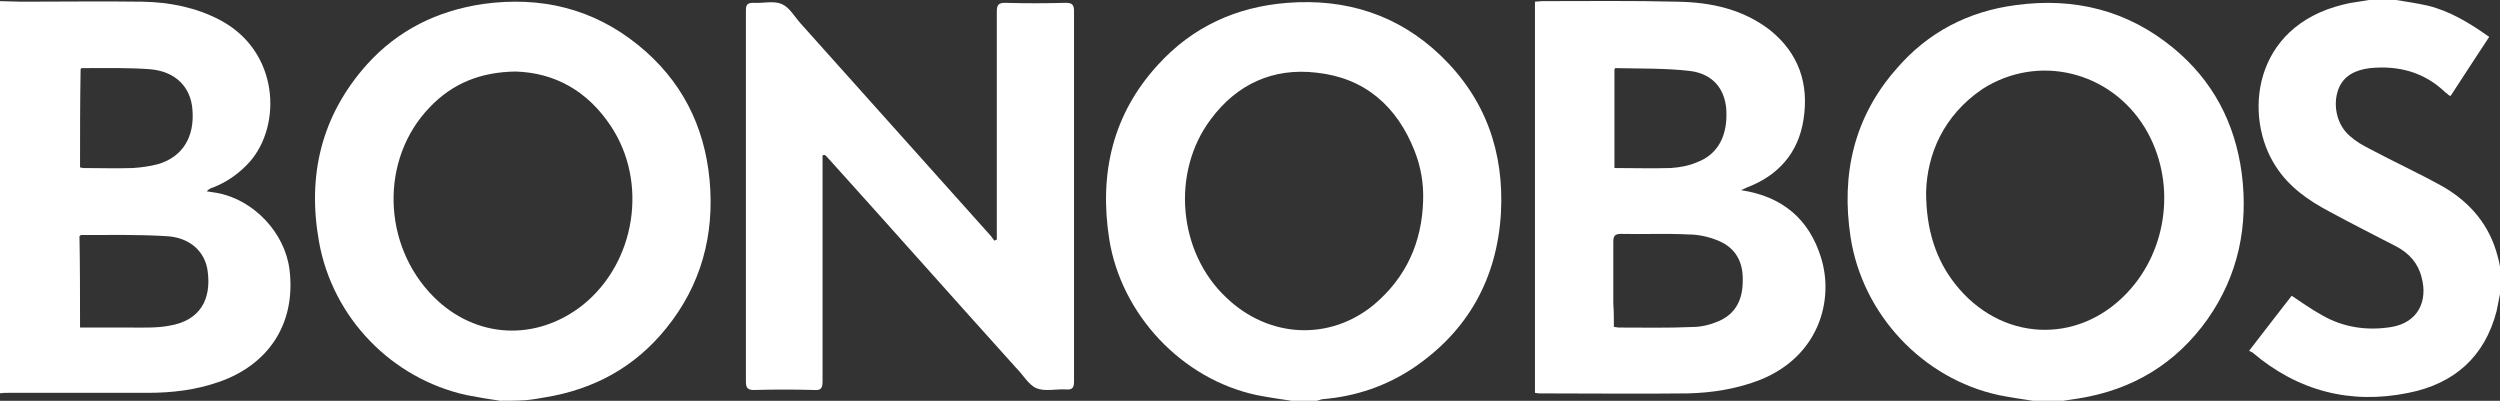 <?xml version="1.0" encoding="utf-8"?>
<!-- Generator: Adobe Illustrator 22.1.0, SVG Export Plug-In . SVG Version: 6.00 Build 0)  -->
<svg version="1.1" id="Layer_1" xmlns="http://www.w3.org/2000/svg" xmlns:xlink="http://www.w3.org/1999/xlink" x="0px" y="0px"
	 viewBox="0 0 440.4 70.6" style="enable-background:new 0 0 440.4 70.6;" xml:space="preserve">
<rect x="0" y="0" width="440.4" height="70.6" fill="#333333" stroke="none"/>
<style type="text/css">
	.st0{fill:#FFFFFF;}
</style>
<path class="st0" d="M0,0.2c1.2,0,2.5,0.1,3.7,0.1c7.2,0,14.3-0.1,21.5,0c4.7,0.1,9.3,1,13.5,3.2c10.5,5.5,11,18.5,5.3,25
	c-1.8,2-3.9,3.5-6.4,4.5c-0.4,0.1-0.8,0.3-1.2,0.7c0.6,0.1,1.3,0.2,1.9,0.3c6.4,1.2,11.9,7,12.7,13.5c1.2,9.8-4,16.9-12.5,19.8
	c-4,1.4-8.2,1.9-12.4,1.9c-8.2,0-16.4,0-24.6,0c-0.5,0-1,0-1.6,0.1C0,46.3,0,23.3,0,0.2z M14.1,57.7c3,0,5.9,0,8.7,0
	c2.3,0,4.7,0.1,6.9-0.3c5.7-0.9,7.5-4.8,6.9-9.5c-0.4-3.6-3.2-6.1-7.3-6.3c-5-0.3-10-0.2-15-0.2c-0.1,0-0.1,0.1-0.3,0.2
	C14.1,46.8,14.1,52.1,14.1,57.7z M14.1,29.5c0.3,0,0.4,0.1,0.5,0.1c2.9,0,5.8,0.1,8.8,0c1.5-0.1,3-0.3,4.5-0.7
	c4.3-1.3,6.4-4.8,6-9.6c-0.3-4-3-6.7-7.4-7.1c-4-0.3-8.1-0.2-12.1-0.2c-0.1,0-0.1,0.1-0.2,0.2C14.1,17.9,14.1,23.7,14.1,29.5z"/>
<path class="st0" d="M227.5,70.6c-2-0.3-4.1-0.6-6.1-1c-13.2-2.8-23.9-14.2-26-27.5c-1.8-11.5,0.6-22,8.6-30.7
	c6.1-6.7,13.8-10.2,22.8-10.9c10.3-0.8,19.5,2.1,27,9.3c7.9,7.6,11.2,17,10.6,27.8c-0.7,11.5-5.8,20.7-15.4,27.2
	c-4.8,3.2-10.1,5-15.8,5.5c-0.4,0-0.8,0.2-1.2,0.3C230.6,70.6,229,70.6,227.5,70.6z M250.7,35.3c0.1-3-0.4-5.9-1.5-8.7
	c-3.1-7.9-8.8-12.9-17.3-13.8c-7.6-0.9-14,2-18.6,8.2c-7,9.3-5.8,23.4,2.7,31.4c7.5,7.2,18.2,7.7,26,1.3
	C247.7,48.9,250.5,42.7,250.7,35.3z"/>
<path class="st0" d="M88.1,70.6c-2-0.3-3.9-0.6-5.9-1C69,66.7,58.6,56,56.2,42.6c-2.1-11.7,0.4-22.2,8.4-31.2
	C70.1,5.3,77,1.9,85.1,0.7c10.2-1.4,19.4,0.8,27.4,7.3c7.5,6.1,11.6,14.1,12.5,23.7c0.9,9.7-1.5,18.6-7.7,26.2
	c-5.5,6.8-12.7,10.7-21.3,12.1c-1.1,0.2-2.3,0.4-3.4,0.5C91.1,70.6,89.6,70.6,88.1,70.6z M90.8,12.6c-6.2,0.1-11.1,2.1-15.1,6.3
	c-8.8,9.1-8.4,24.3,0.7,33.4c7.4,7.4,18.1,7.9,26.3,1.4c9.3-7.5,11.5-21.6,4.9-31.5C103.5,16,97.7,12.8,90.8,12.6z"/>
<path class="st0" d="M358.1,70.6c-2-0.3-4-0.6-6-1c-13.4-2.9-24-14.2-26.1-27.8c-1.7-11.1,0.6-21.2,8.1-29.7
	c5.5-6.4,12.6-10.1,21-11.2c10.3-1.4,19.7,0.9,27.8,7.6c6.9,5.7,10.8,13.1,12,22c1.2,9.3-0.6,18-6,25.7c-5.6,7.9-13.3,12.5-22.8,14
	c-1.1,0.2-2.2,0.3-3.3,0.5C361.1,70.6,359.6,70.6,358.1,70.6z M339.3,33.8c0,6.8,1.8,12,5.1,16.2c7.9,10.1,21.5,10.9,30.3,1.6
	c7.3-7.7,8.7-19.8,3.2-29c-6.1-10.1-18.9-13.2-28.7-6.9C342.3,20.4,339.5,27.2,339.3,33.8z"/>
<path class="st0" d="M440.4,51.8c-0.2,1-0.4,2-0.6,3c-2.1,8.1-7.5,12.8-15.5,14.4c-10.2,2.1-19.5-0.3-27.5-7.1
	c-0.2-0.1-0.4-0.2-0.6-0.3c2.6-3.4,5.1-6.6,7.5-9.7c1.8,1.2,3.5,2.4,5.3,3.4c3.8,2.2,8,2.8,12.3,2.1c4.7-0.8,6.4-4.6,5.3-8.7
	c-0.6-2.5-2.2-4.3-4.5-5.5c-3.9-2-7.8-4-11.7-6.1c-3.8-2-7.2-4.4-9.5-8c-5.7-8.7-4.2-24.6,11.9-28.5c1.5-0.4,3-0.5,4.5-0.8
	c1.6,0,3.2,0,4.8,0c1.9,0.3,3.8,0.6,5.6,1c4,1,7.4,3.1,10.8,5.5c-2.3,3.5-4.6,7-6.8,10.4c-0.2-0.1-0.3-0.1-0.3-0.1
	c-0.2-0.2-0.4-0.4-0.6-0.5c-3.7-3.6-8.3-4.8-13.3-4.3c-2.5,0.3-4.7,1.3-5.6,3.8c-1,2.8-0.2,6.3,2.1,8.2c1,0.9,2.2,1.6,3.4,2.2
	c4.3,2.3,8.7,4.3,13,6.7c4.8,2.8,8.2,6.8,9.6,12.3c0.3,1,0.4,2,0.7,3C440.4,49.4,440.4,50.6,440.4,51.8z"/>
<path class="st0" d="M306.7,33.5c7.3,1.1,12,5.1,14.1,11.9c2.3,7.4-0.3,17.3-10.7,21.5c-4.1,1.6-8.4,2.3-12.8,2.4
	c-8.6,0.1-17.3,0-25.9,0c-0.3,0-0.6,0-1-0.1c0-22.9,0-45.8,0-68.9c0.4,0,0.8-0.1,1.2-0.1c8,0,15.9-0.1,23.9,0.1
	c5.9,0.1,11.5,1.3,16.3,5c5.1,4.1,6.9,9.5,5.9,15.8c-0.9,5.8-4.4,9.8-9.9,11.9C307.3,33.2,307,33.4,306.7,33.5z M284.3,57.6
	c0.4,0,0.6,0.1,0.8,0.1c4.4,0,8.7,0.1,13.1-0.1c1.5,0,3.1-0.4,4.5-1c3.1-1.3,4.3-3.9,4.3-7.1c0.1-3.3-1.2-5.8-4.3-7.1
	c-1.7-0.7-3.5-1.1-5.3-1.1c-4-0.2-7.9,0-11.9-0.1c-1,0-1.3,0.4-1.3,1.3c0,3.7,0,7.4,0,11C284.3,54.9,284.3,56.2,284.3,57.6z
	 M284.4,29.6c3.4,0,6.7,0.1,9.9,0c1.6-0.1,3.2-0.4,4.6-1c3.8-1.4,5.5-4.8,5.2-9.4c-0.3-3.6-2.4-6.2-6.4-6.7
	c-4.3-0.5-8.7-0.4-13.1-0.5c-0.1,0-0.1,0.1-0.2,0.2C284.4,17.9,284.4,23.6,284.4,29.6z"/>
<path class="st0" d="M144.9,27.4c0,0.5,0,0.9,0,1.4c0,12.8,0,25.6,0,38.4c0,1.2-0.3,1.6-1.5,1.5c-3.5-0.1-7-0.1-10.6,0
	c-1,0-1.4-0.3-1.4-1.4c0-21.8,0-43.7,0-65.5c0-1,0.3-1.3,1.3-1.3c1.7,0.1,3.6-0.4,5,0.2c1.4,0.6,2.3,2.3,3.4,3.5
	c11.1,12.4,22.2,24.8,33.3,37.2c0.3,0.3,0.5,0.7,0.8,1c0.1-0.1,0.2-0.1,0.4-0.2c0-0.5,0-0.9,0-1.4c0-12.9,0-25.8,0-38.8
	c0-1.1,0.3-1.5,1.4-1.5c3.6,0.1,7.1,0.1,10.7,0c1,0,1.5,0.2,1.5,1.4c0,21.8,0,43.5,0,65.3c0,1.1-0.3,1.5-1.4,1.4
	c-1.8-0.1-3.7,0.4-5.2-0.2c-1.4-0.6-2.4-2.4-3.6-3.6c-11-12.2-21.9-24.5-32.9-36.7c-0.3-0.3-0.5-0.6-0.8-0.8
	C145.1,27.3,145,27.3,144.9,27.4z"/>
</svg>
